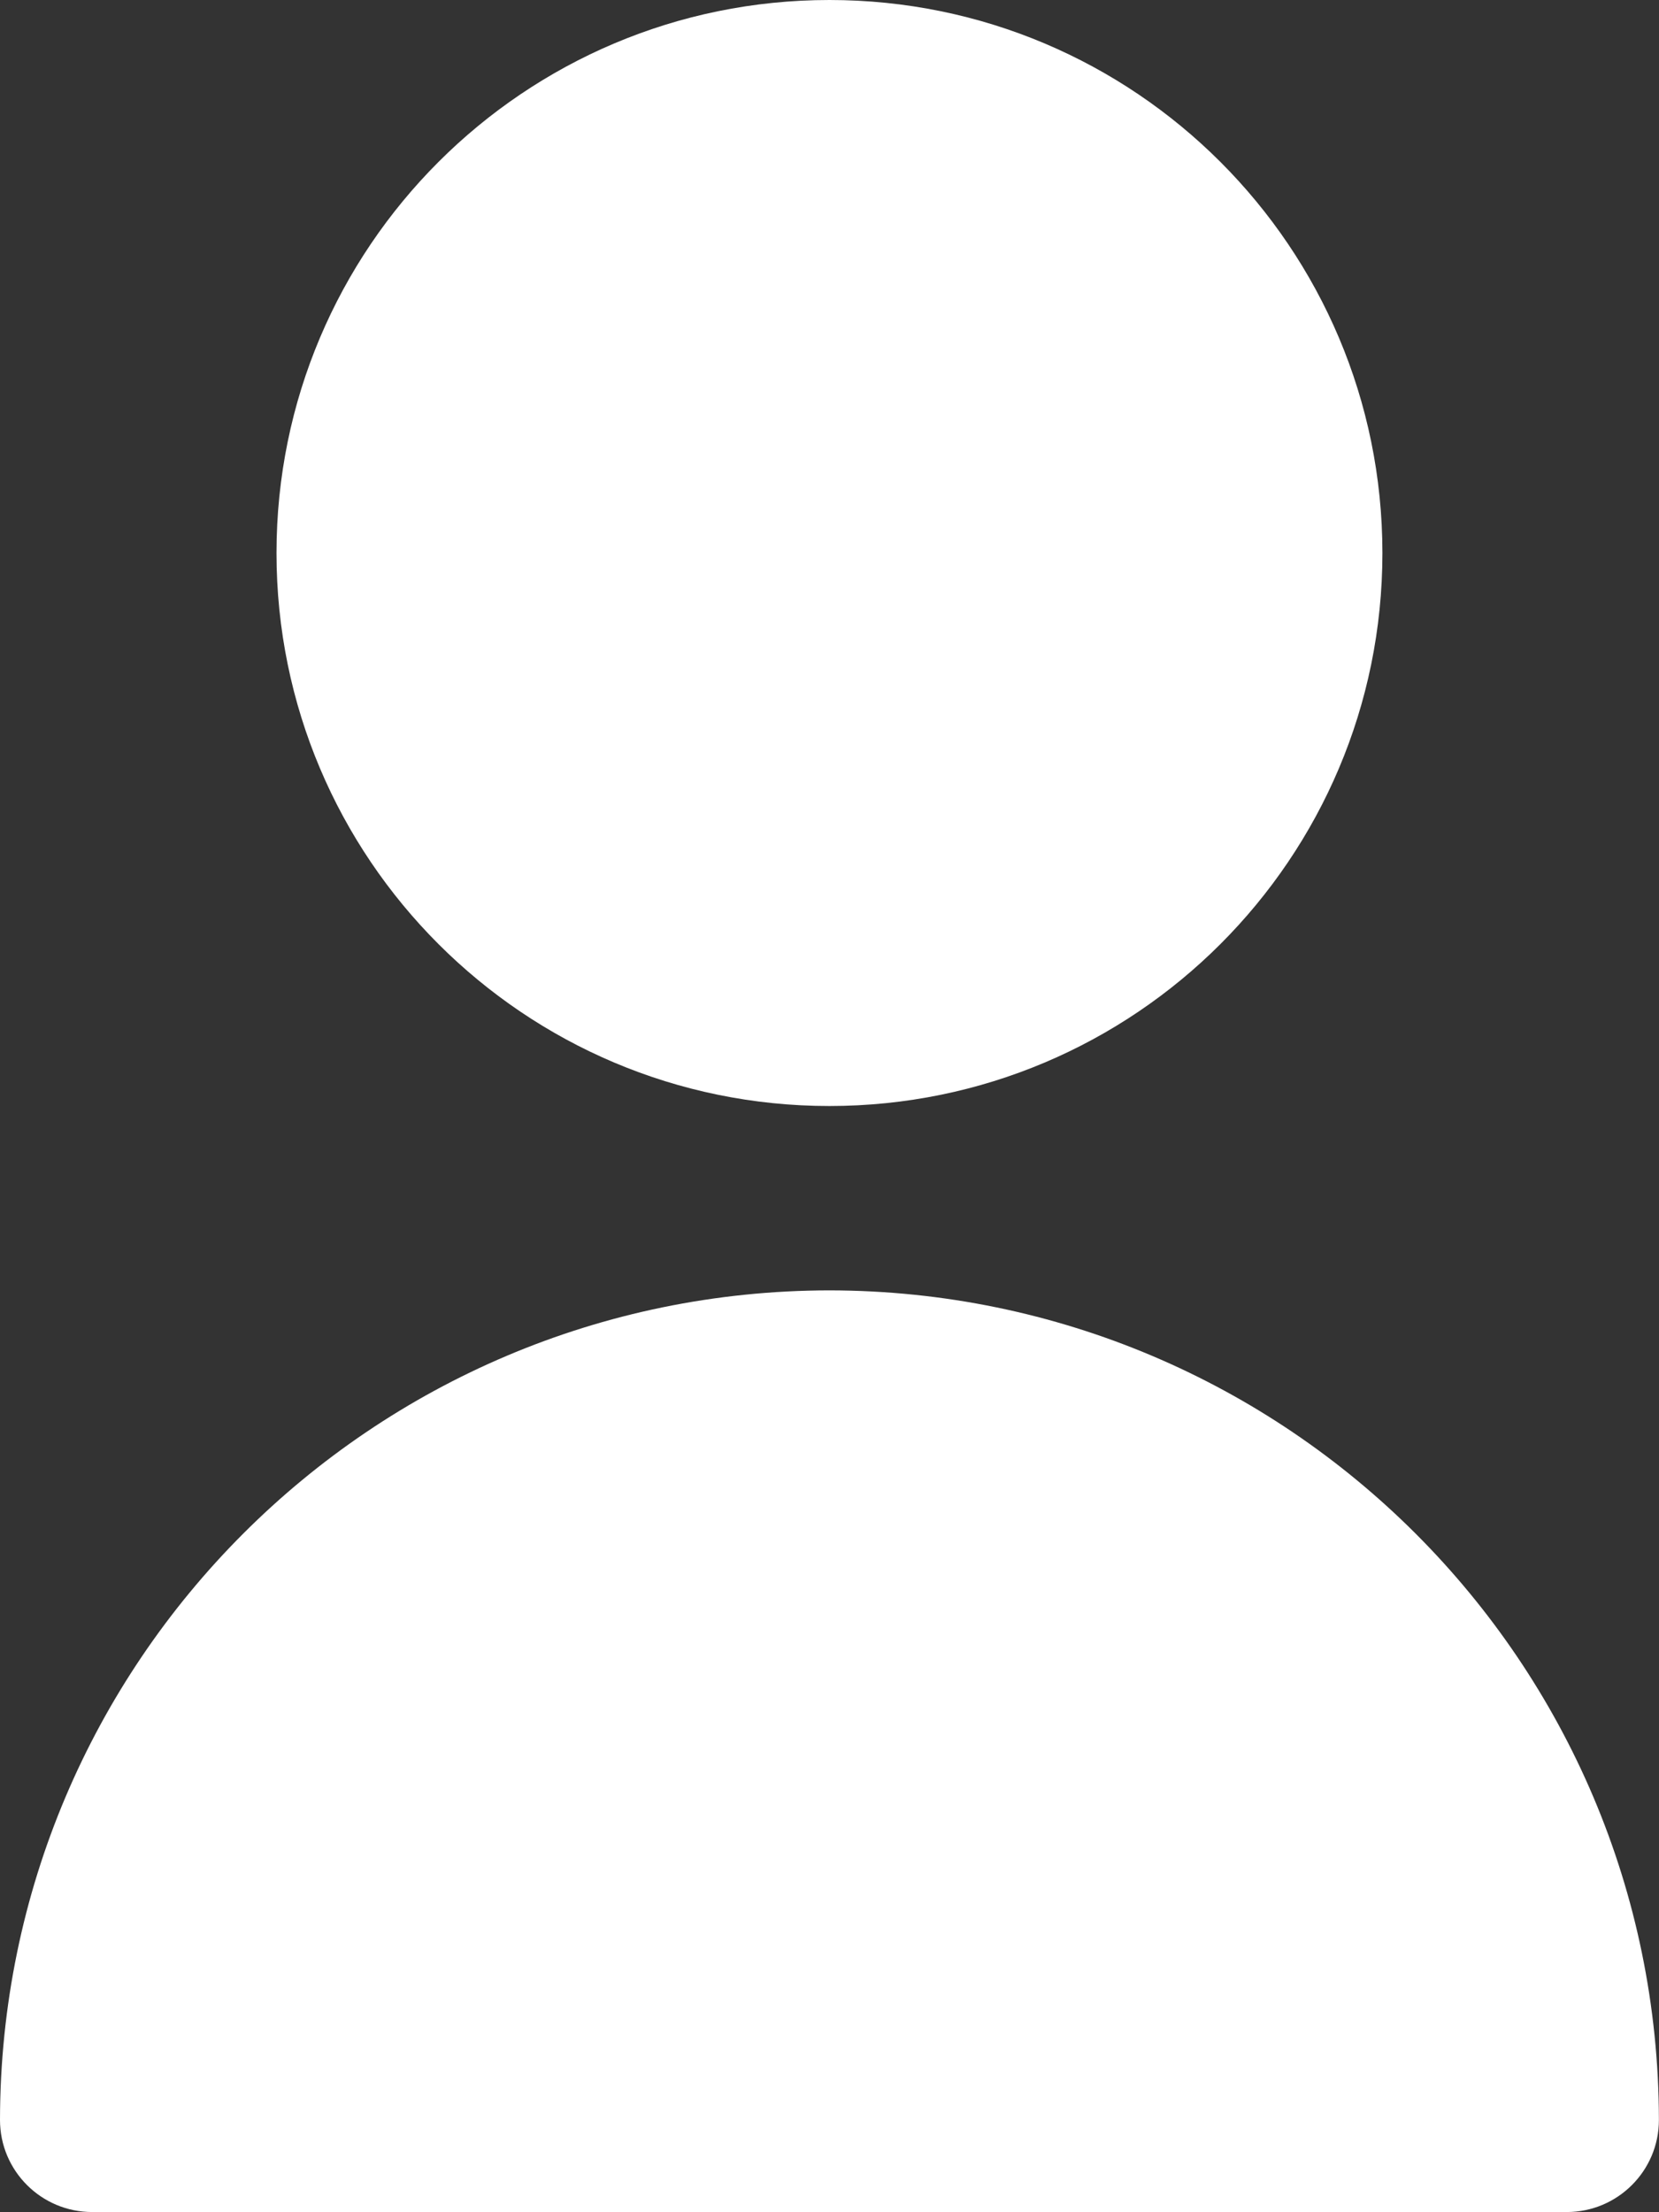 <svg width="18" height="24" viewBox="0 0 18 24" fill="none" xmlns="http://www.w3.org/2000/svg">
<rect x="0" y="0" width="18" height="24" fill="#333333" stroke="none"/>
<path d="M8.999 11.999C12.313 11.999 14.999 9.313 14.999 6C14.999 2.686 12.313 0 8.999 0C5.686 0 3 2.686 3 6C3 9.313 5.686 11.999 8.999 11.999Z" fill="white"/>
<path d="M8.999 13.999C4.031 14.005 0.006 18.031 0 22.999C0 23.551 0.448 23.998 1 23.998H16.999C17.551 23.998 17.999 23.551 17.999 22.999C17.993 18.031 13.967 14.005 8.999 13.999Z" fill="white"/>
</svg>
